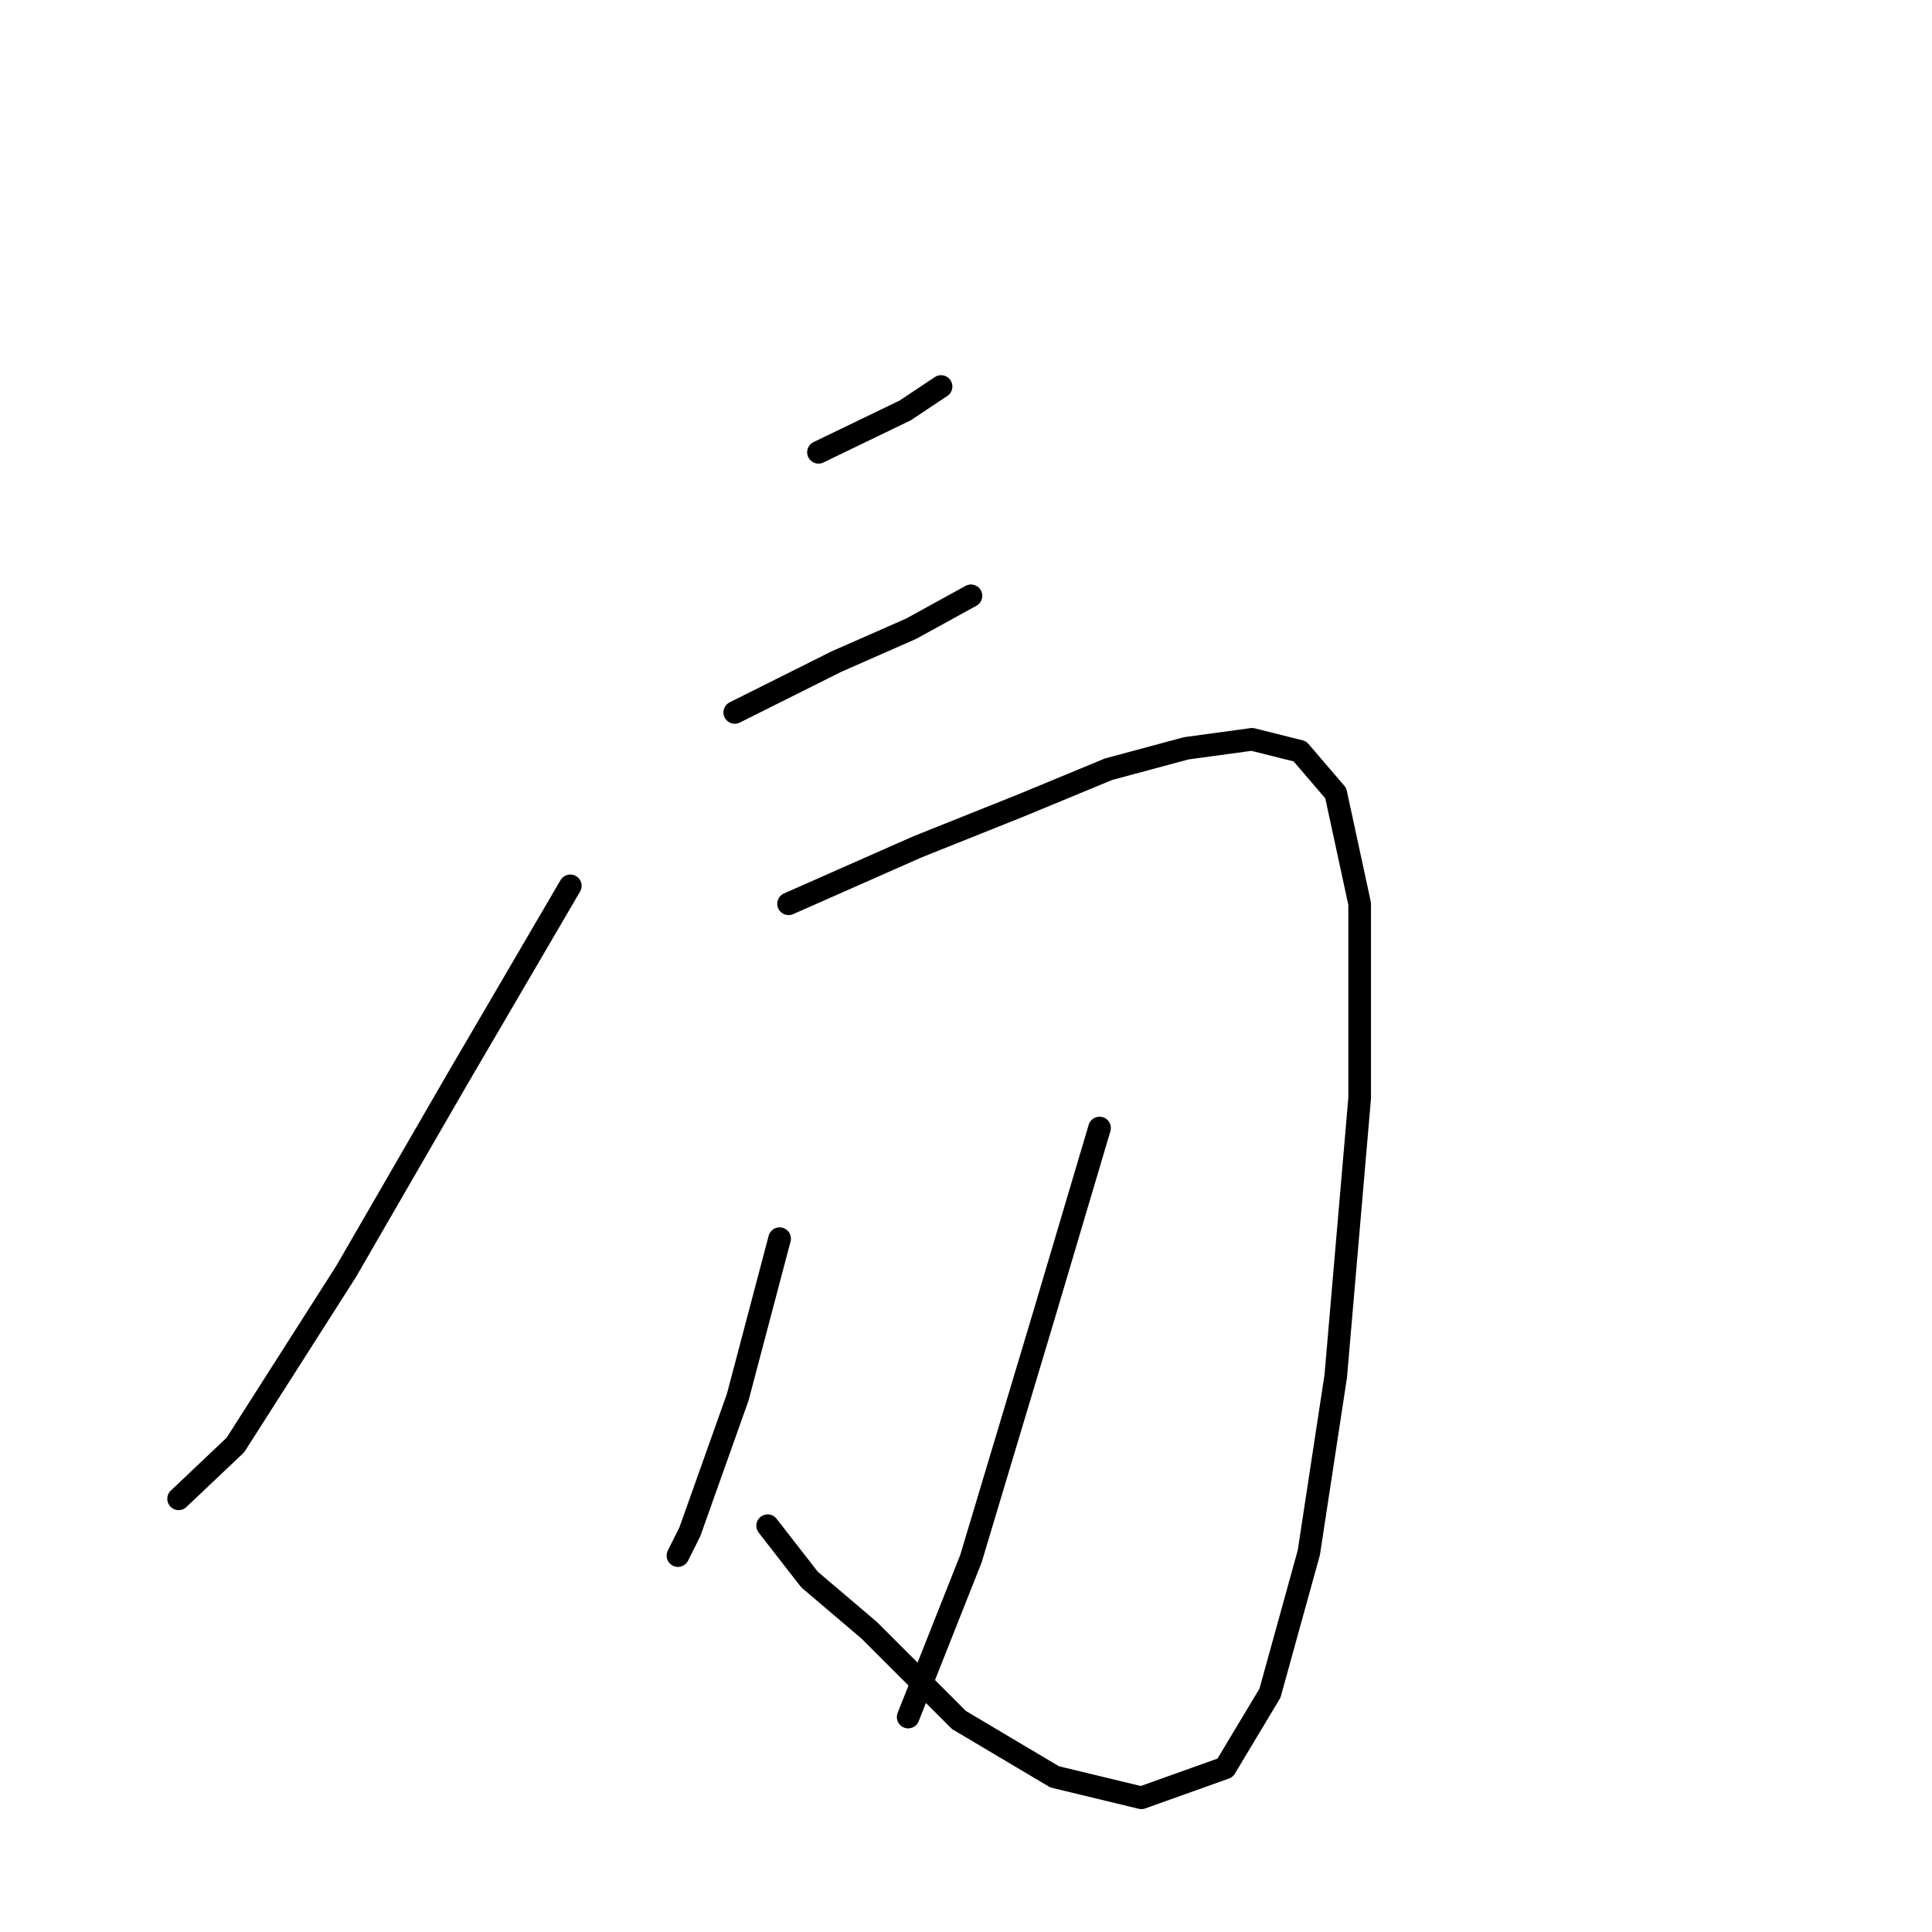 <?xml version="1.0" standalone="no"?>
    <svg width="256" height="256" xmlns="http://www.w3.org/2000/svg" version="1.1">
    <polyline stroke="black" stroke-width="3" stroke-linecap="round" fill="transparent" stroke-linejoin="round" points="108.452 59.932 119.941 54.385 124.696 51.215 124.696 51.215 " />
        <polyline stroke="black" stroke-width="3" stroke-linecap="round" fill="transparent" stroke-linejoin="round" points="97.358 94.4 110.829 87.665 120.734 83.307 128.658 78.949 128.658 78.949 " />
        <polyline stroke="black" stroke-width="3" stroke-linecap="round" fill="transparent" stroke-linejoin="round" points="75.568 117.379 60.513 143.132 45.854 168.488 31.195 191.467 23.667 198.598 23.667 198.598 " />
        <polyline stroke="black" stroke-width="3" stroke-linecap="round" fill="transparent" stroke-linejoin="round" points="104.49 119.756 121.526 112.229 135.393 106.682 146.882 101.928 157.183 99.154 165.899 97.966 172.238 99.551 176.993 105.097 180.162 119.756 180.162 145.509 176.993 182.354 173.427 205.73 168.277 224.351 162.334 234.255 151.24 238.217 139.751 235.444 127.073 227.916 115.187 216.031 107.263 209.295 101.717 202.164 101.717 202.164 " />
        <polyline stroke="black" stroke-width="3" stroke-linecap="round" fill="transparent" stroke-linejoin="round" points="103.301 164.13 97.755 185.128 91.416 202.956 89.831 206.126 89.831 206.126 " />
        <polyline stroke="black" stroke-width="3" stroke-linecap="round" fill="transparent" stroke-linejoin="round" points="145.694 149.471 138.166 174.827 128.658 206.522 120.337 227.52 120.337 227.52 " />
        </svg>